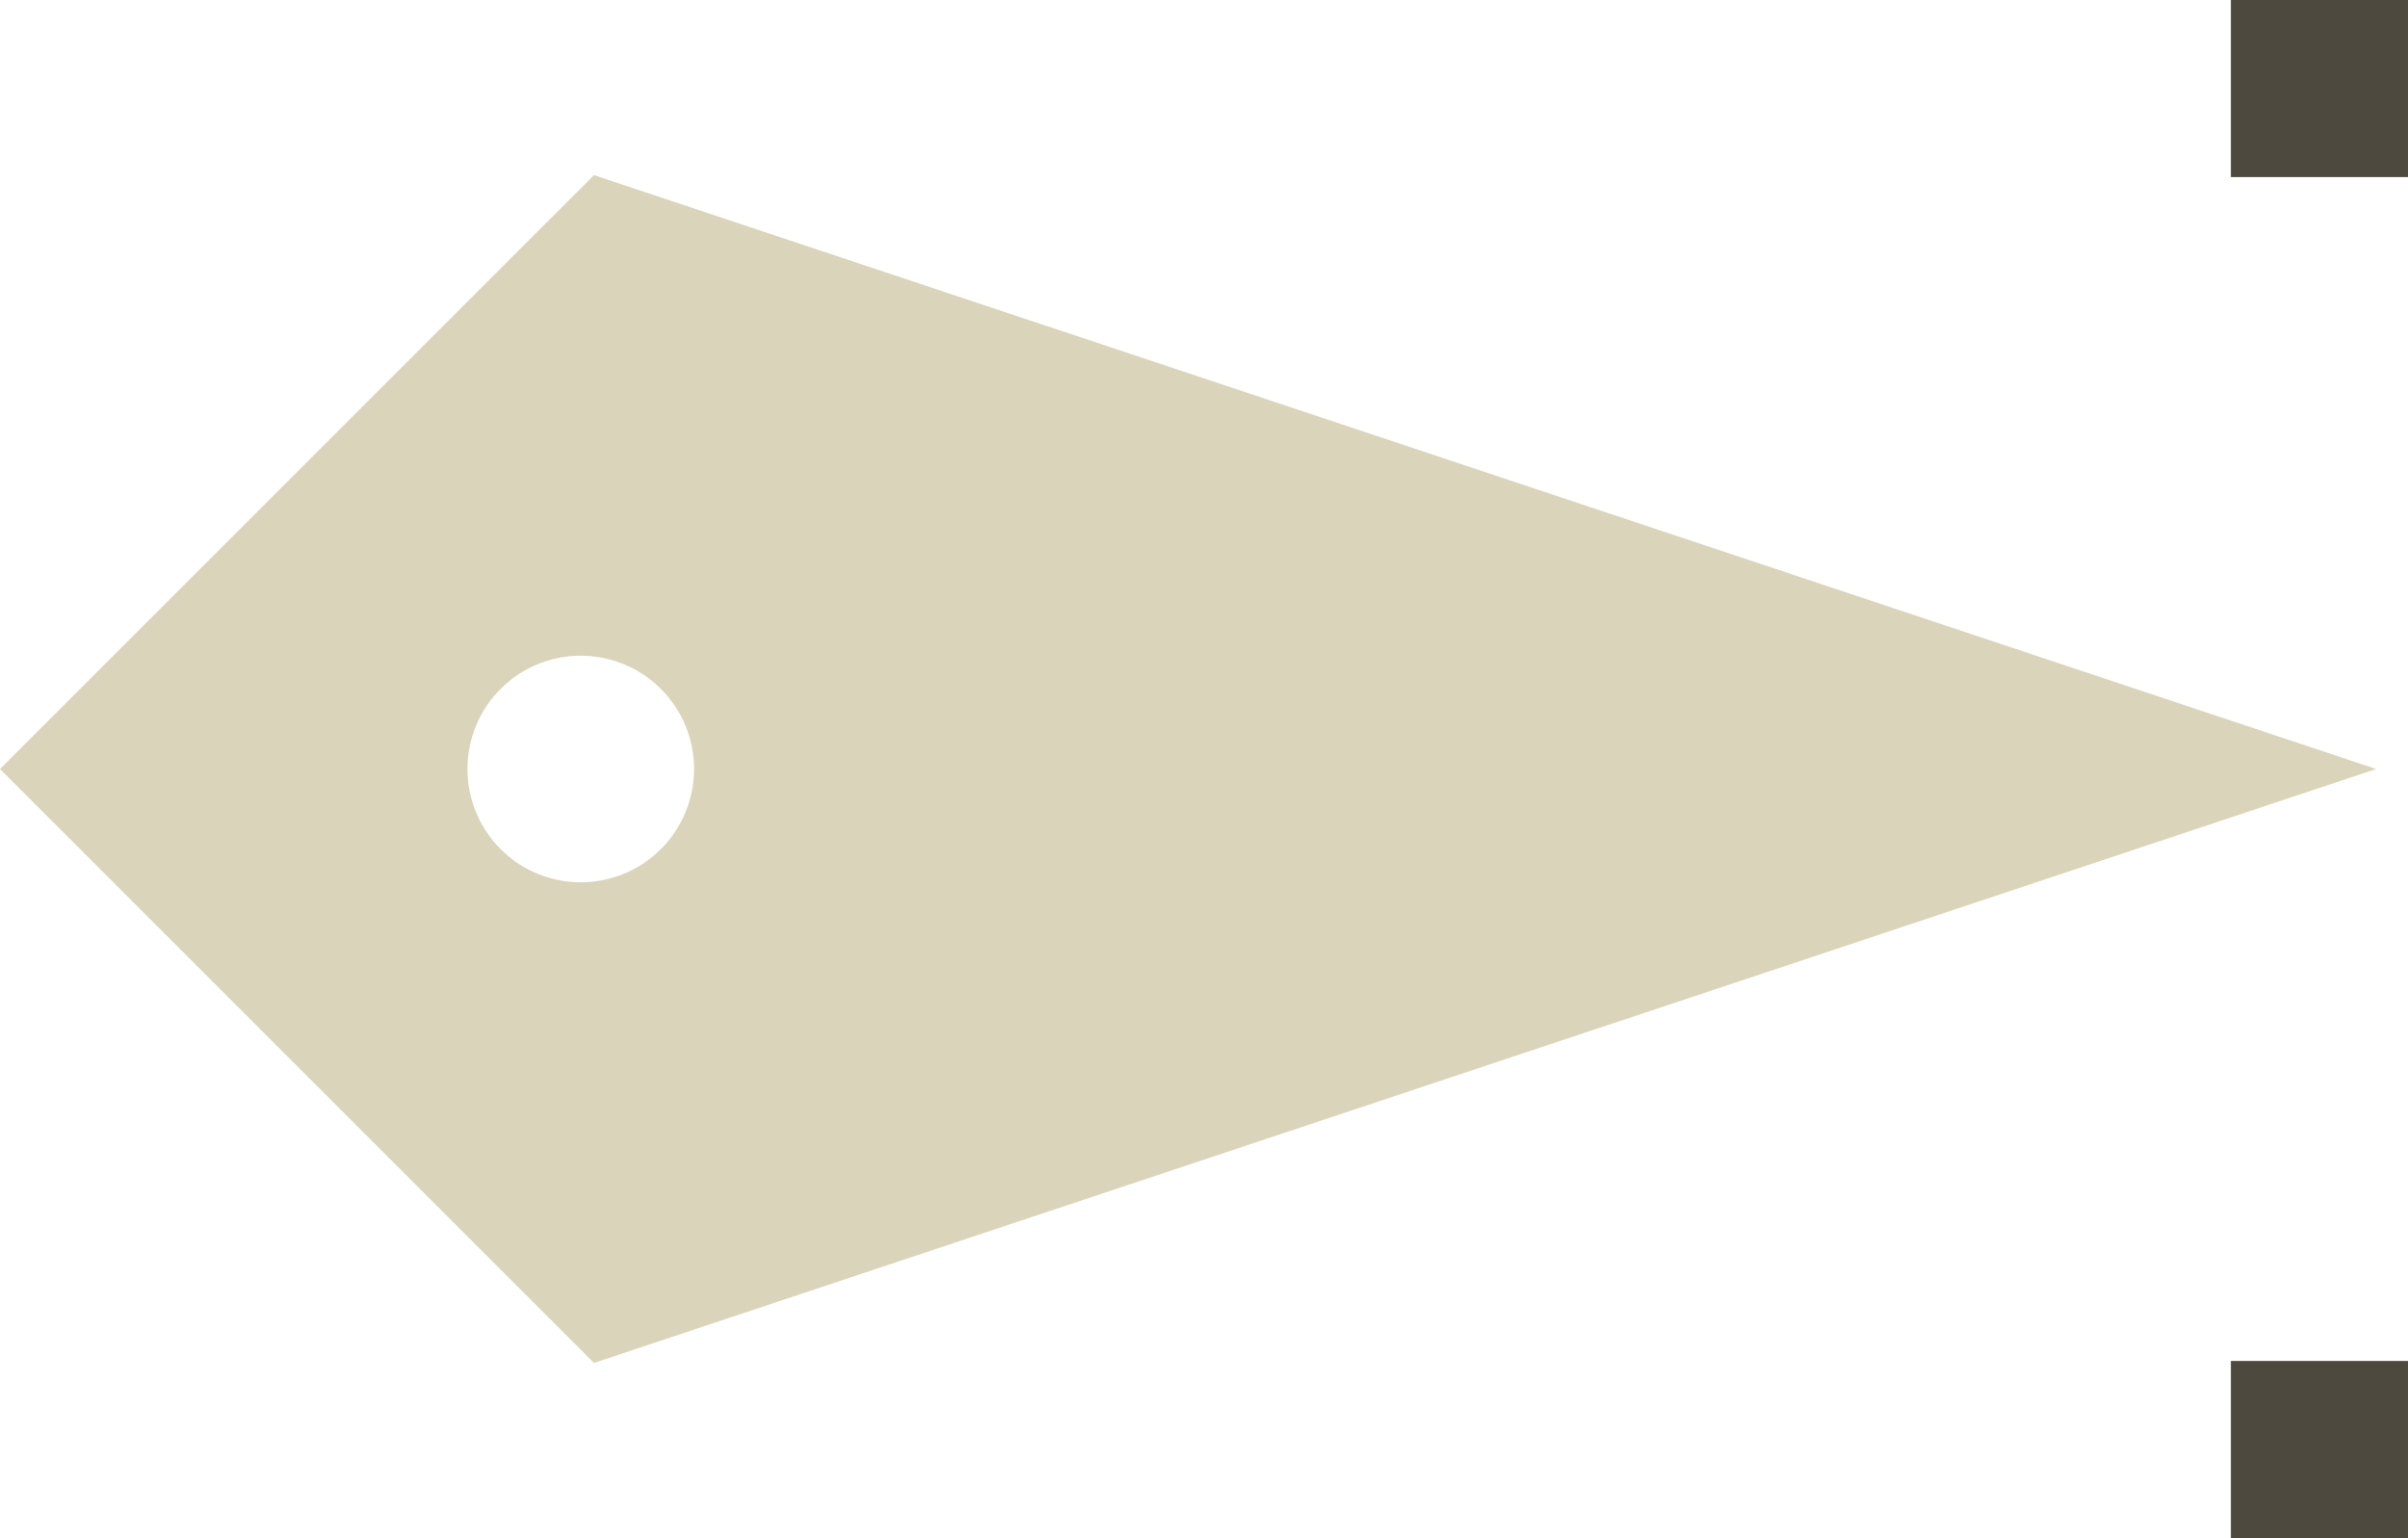 <svg xmlns="http://www.w3.org/2000/svg" id="Layer_1" data-name="Layer 1" width="367.705" height="234.894" viewBox="0 0 367.705 234.894">
  <defs>
    <style>
      .cls-1 {
        fill: #dad4ba;
      }
      .cls-2 {
          fill: #4d493e;
      }
    </style>
  </defs>
  <path class="cls-1" d="M0,117.447l90.7,90.7,272.151-90.7L90.7,26.747Zm105.983,0a17.3,17.3,0,1,1-17.3-17.3A17.3,17.3,0,0,1,105.983,117.447Z"/>
  <rect class="cls-2" x="340.658" y="207.848" width="27.046" height="27.046" transform="translate(132.81 575.553) rotate(-90)"/>
  <rect class="cls-2" x="340.658" width="27.046" height="27.046" transform="translate(340.658 367.705) rotate(-90)"/>
</svg>
